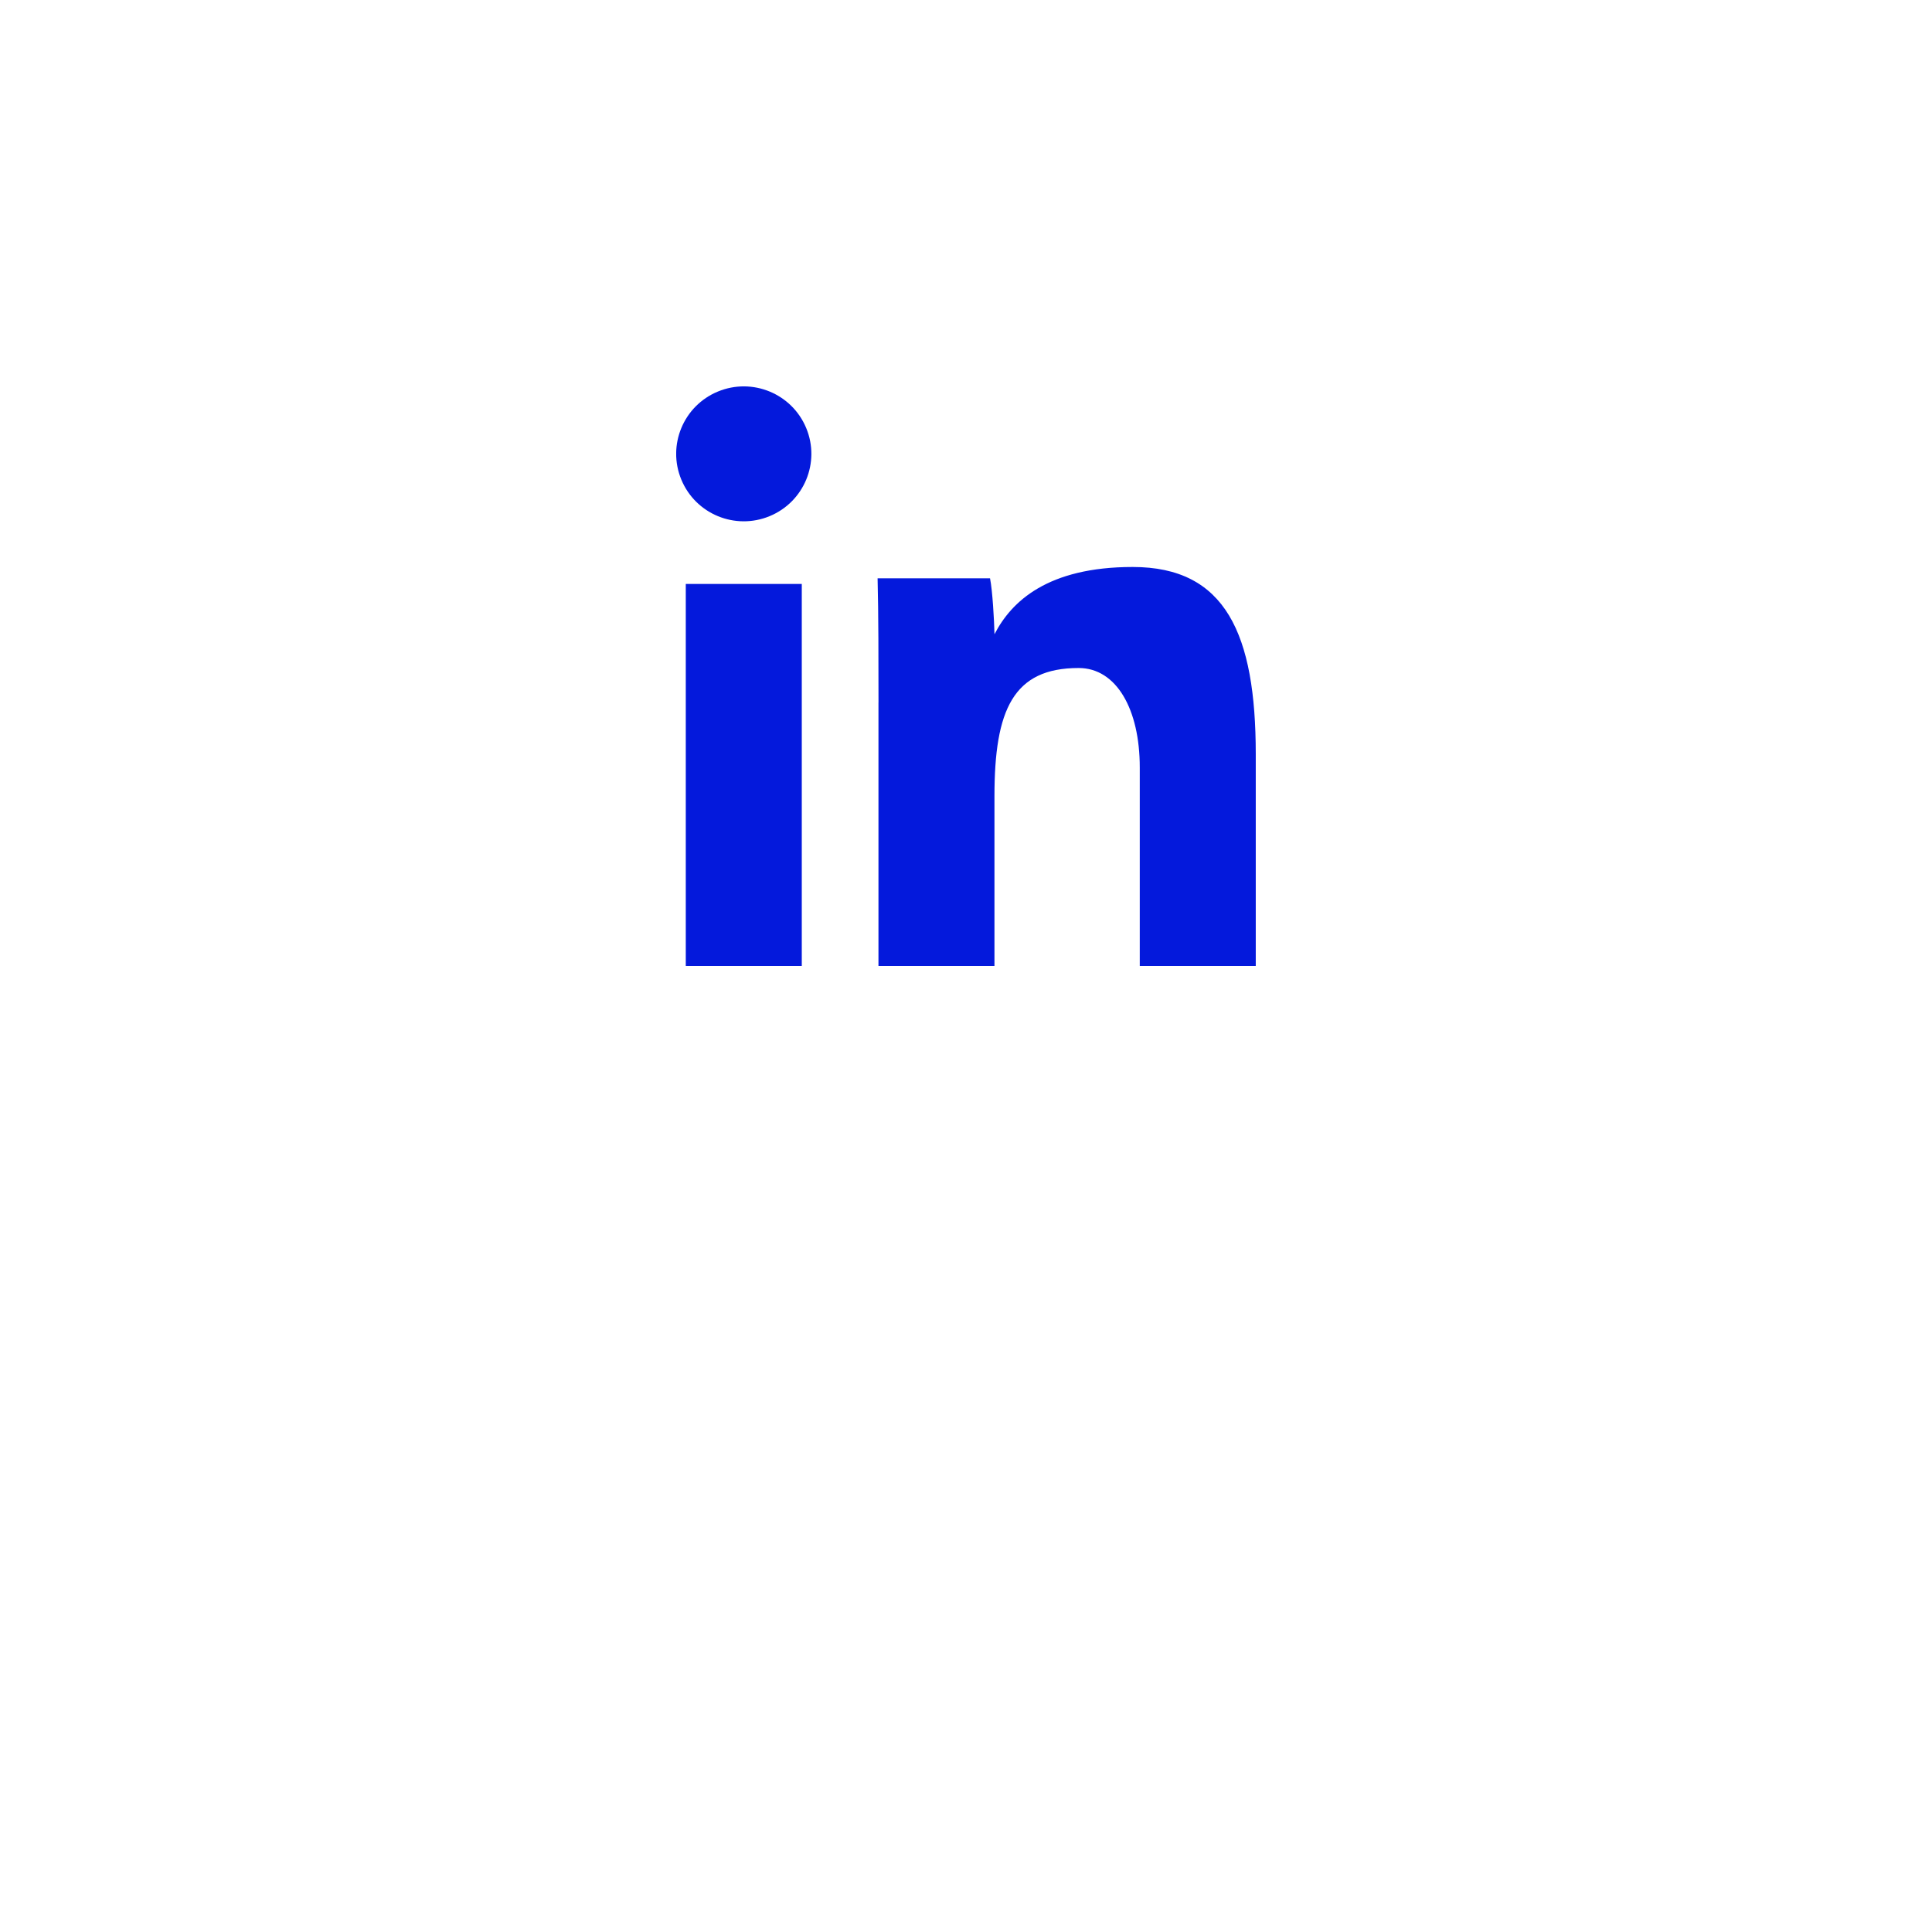 <svg width="100" height="100" viewBox="0 0 100 100" fill="none" xmlns="http://www.w3.org/2000/svg">
<g filter="url(#filter0_d_0_1)">
<circle cx="49.858" cy="36.858" r="31.858" fill="white"/>
</g>
<g clip-path="url(#clip0_0_1)">
<path d="M35.496 30.225H41.5V50H35.496V30.225Z" fill="#0419DC"/>
<path d="M45.471 36.361C45.471 34.278 45.471 31.757 45.424 29.933H51.244C51.373 30.588 51.456 32.063 51.475 32.828C52.347 31.132 54.225 29.347 58.63 29.347C63.435 29.347 64.998 32.811 64.998 39.035V50H58.994V39.722C58.994 36.706 57.782 34.576 55.831 34.576C52.448 34.576 51.473 36.732 51.473 41.207V50H45.469V36.361H45.471Z" fill="#0419DC"/>
<path d="M39.836 26.716C41.621 25.979 42.469 23.936 41.729 22.155C40.99 20.374 38.944 19.528 37.159 20.266C35.374 21.003 34.526 23.046 35.266 24.827C36.005 26.608 38.051 27.454 39.836 26.716Z" fill="#0419DC"/>
</g>
<defs>
<filter id="filter0_d_0_1" x="0" y="0" width="99.716" height="99.716" filterUnits="userSpaceOnUse" color-interpolation-filters="sRGB">
<feFlood flood-opacity="0" result="BackgroundImageFix"/>
<feColorMatrix in="SourceAlpha" type="matrix" values="0 0 0 0 0 0 0 0 0 0 0 0 0 0 0 0 0 0 127 0" result="hardAlpha"/>
<feOffset dy="13"/>
<feGaussianBlur stdDeviation="9"/>
<feColorMatrix type="matrix" values="0 0 0 0 0.066 0 0 0 0 0.073 0 0 0 0 0.138 0 0 0 0.08 0"/>
<feBlend mode="normal" in2="BackgroundImageFix" result="effect1_dropShadow_0_1"/>
<feBlend mode="normal" in="SourceGraphic" in2="effect1_dropShadow_0_1" result="shape"/>
</filter>
<clipPath id="clip0_0_1">
<rect width="30" height="30" fill="white" transform="translate(35 20)"/>
</clipPath>
</defs>
</svg>
